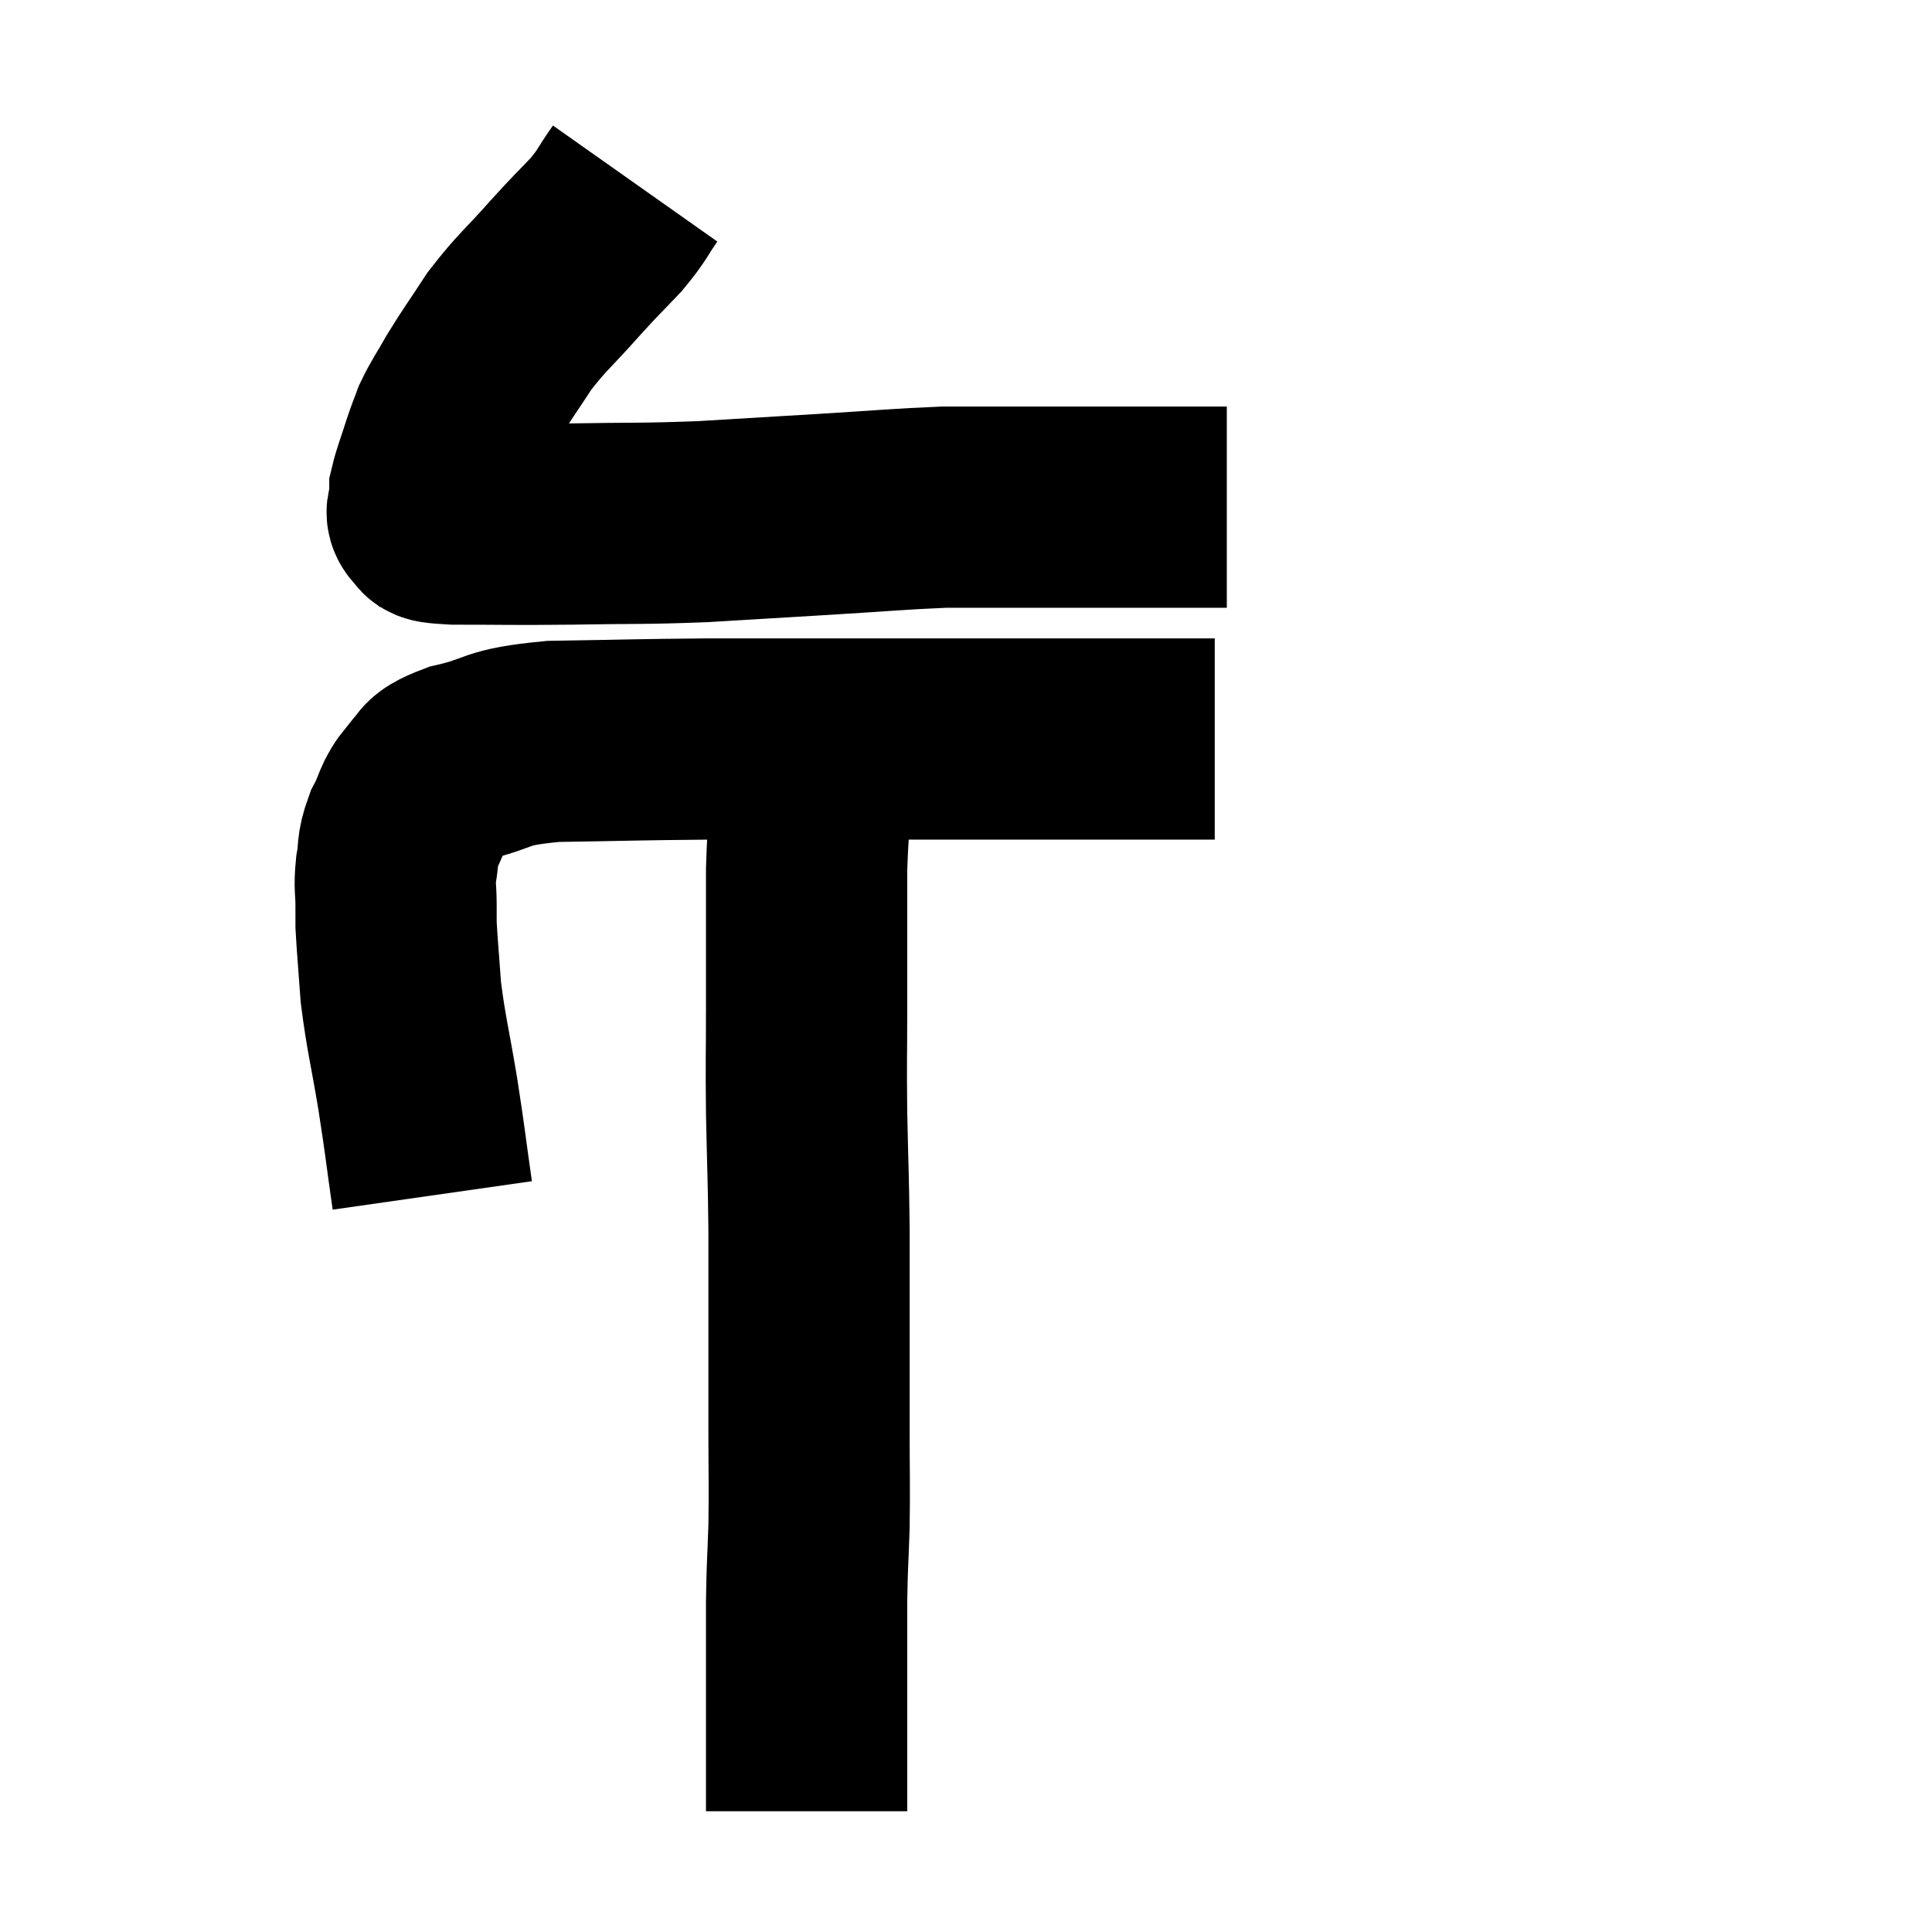 <svg width="48" height="48" viewBox="0 0 48 48" xmlns="http://www.w3.org/2000/svg"><path d="M 15.78 4.56 C 15.42 5.07, 15.495 5.055, 15.06 5.58 C 14.55 6.12, 14.64 6, 14.04 6.66 C 13.35 7.44, 13.23 7.485, 12.66 8.22 C 12.21 8.91, 12.12 9.015, 11.76 9.6 C 11.49 10.08, 11.415 10.155, 11.22 10.56 C 11.1 10.89, 11.115 10.815, 10.98 11.22 C 10.83 11.7, 10.755 11.865, 10.68 12.18 C 10.68 12.33, 10.68 12.315, 10.68 12.48 C 10.68 12.66, 10.53 12.705, 10.68 12.84 C 10.98 12.93, 10.41 12.975, 11.28 13.02 C 12.72 13.02, 12.615 13.035, 14.16 13.02 C 15.81 12.99, 15.885 13.02, 17.46 12.96 C 18.96 12.87, 18.96 12.87, 20.46 12.78 C 21.96 12.69, 22.35 12.645, 23.46 12.6 C 24.18 12.6, 24.12 12.6, 24.9 12.6 C 25.74 12.6, 25.77 12.6, 26.58 12.6 C 27.36 12.6, 27.48 12.6, 28.14 12.6 C 28.68 12.6, 28.755 12.6, 29.22 12.6 C 29.61 12.6, 29.685 12.6, 30 12.6 C 30.24 12.6, 30.36 12.6, 30.48 12.6 L 30.48 12.6" fill="none" stroke="black" stroke-width="5"></path><path d="M 10.74 29.7 C 10.56 28.44, 10.575 28.44, 10.38 27.18 C 10.17 25.92, 10.095 25.71, 9.96 24.66 C 9.9 23.82, 9.87 23.52, 9.84 22.98 C 9.84 22.74, 9.84 22.845, 9.84 22.5 C 9.84 22.05, 9.795 22.065, 9.84 21.6 C 9.93 21.12, 9.84 21.135, 10.02 20.64 C 10.29 20.13, 10.215 20.04, 10.56 19.62 C 10.98 19.29, 10.605 19.26, 11.4 18.96 C 12.57 18.69, 12.18 18.57, 13.74 18.42 C 15.69 18.39, 15.81 18.375, 17.64 18.36 C 19.35 18.36, 19.215 18.36, 21.06 18.36 C 23.04 18.36, 23.565 18.36, 25.02 18.36 C 25.95 18.36, 25.965 18.36, 26.88 18.36 C 27.78 18.36, 28.005 18.36, 28.68 18.36 C 29.13 18.36, 29.235 18.36, 29.58 18.36 C 29.82 18.36, 29.91 18.36, 30.06 18.36 C 30.12 18.36, 30.15 18.36, 30.18 18.36 L 30.18 18.36" fill="none" stroke="black" stroke-width="5"></path><path d="M 20.22 19.38 C 20.13 20.49, 20.085 20.19, 20.04 21.6 C 20.04 23.31, 20.04 23.505, 20.04 25.02 C 20.04 26.34, 20.025 26.28, 20.04 27.66 C 20.07 29.1, 20.085 29.205, 20.1 30.54 C 20.1 31.77, 20.1 31.755, 20.1 33 C 20.1 34.26, 20.1 34.29, 20.1 35.52 C 20.1 36.72, 20.115 36.855, 20.1 37.92 C 20.07 38.85, 20.055 38.82, 20.04 39.78 C 20.04 40.77, 20.04 40.995, 20.04 41.76 C 20.04 42.3, 20.04 42.42, 20.04 42.84 C 20.04 43.14, 20.04 43.14, 20.04 43.44 C 20.04 43.74, 20.04 43.725, 20.04 44.04 C 20.04 44.37, 20.04 44.505, 20.04 44.7 C 20.04 44.76, 20.04 44.745, 20.04 44.82 C 20.04 44.91, 20.04 44.955, 20.04 45 C 20.04 45, 20.04 45, 20.04 45 L 20.04 45" fill="none" stroke="black" stroke-width="5"></path></svg>